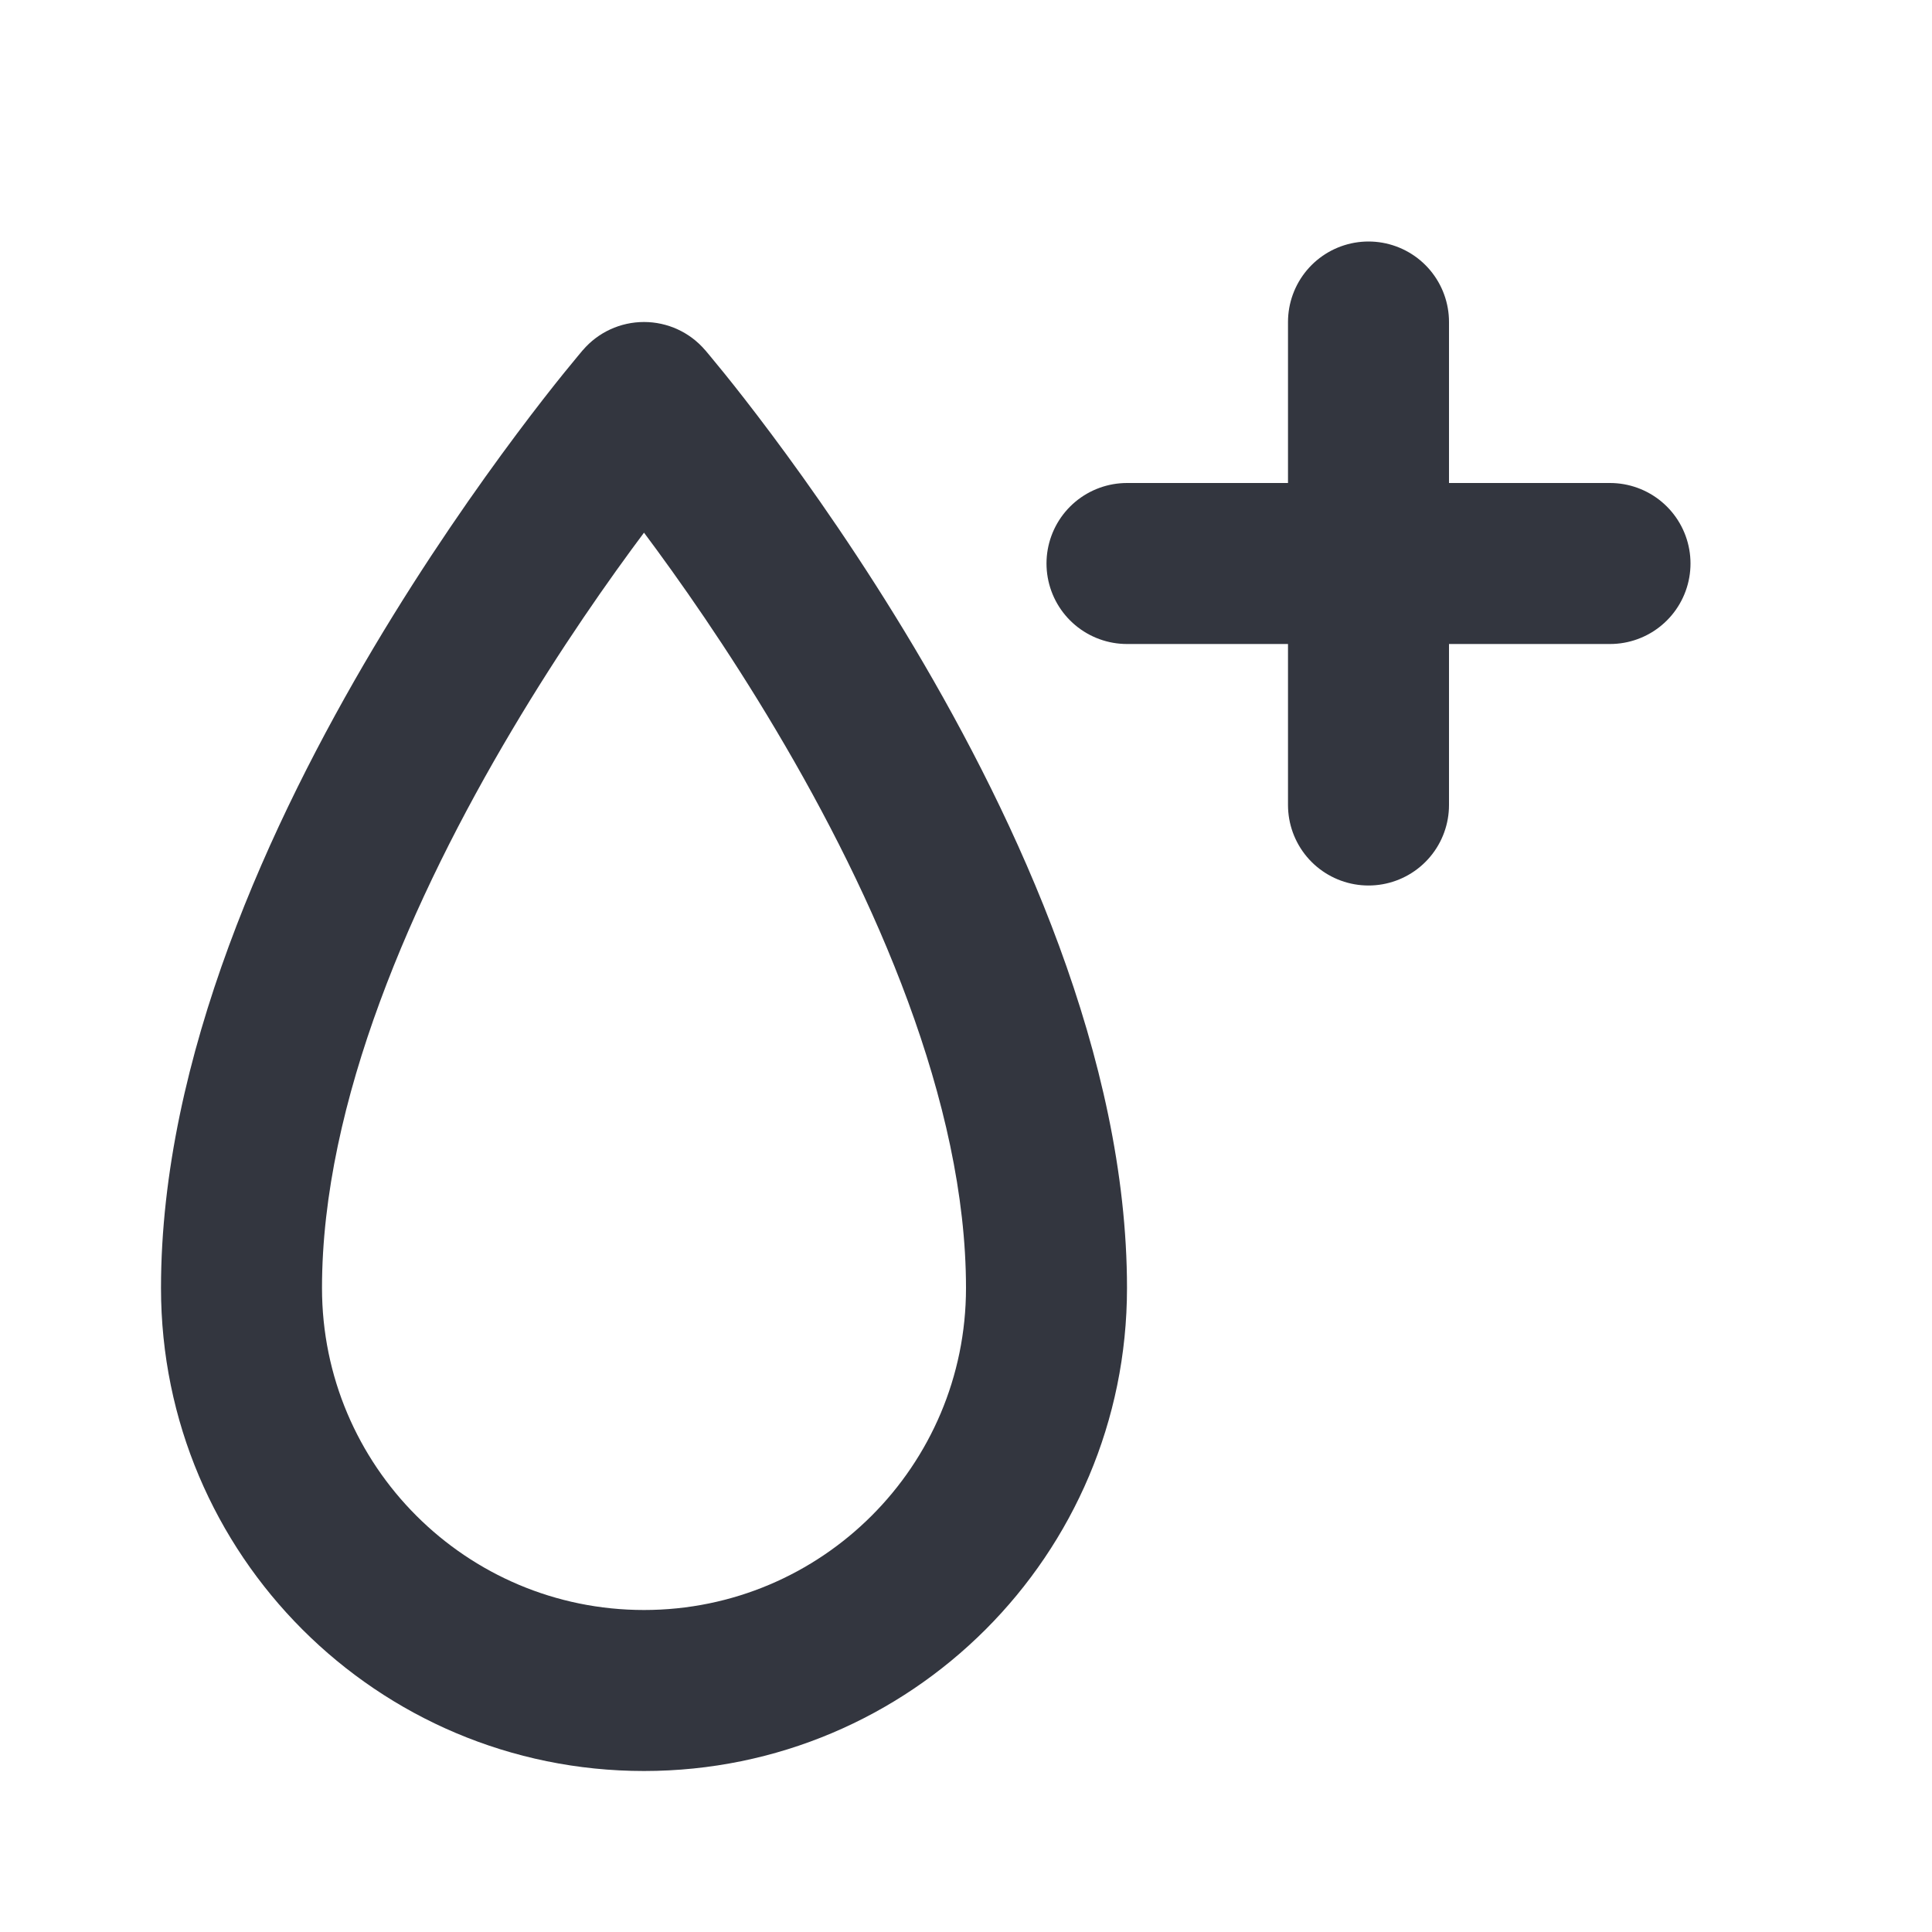 <svg width="24" height="24" viewBox="0 0 24 24" fill="none" xmlns="http://www.w3.org/2000/svg">
<path d="M14 7H20M17 4V10" stroke="#33363F" stroke-width="2" stroke-linecap="round" stroke-linejoin="round"/>
<path d="M8 5L8.759 4.349C8.569 4.127 8.292 4 8 4C7.708 4 7.431 4.127 7.241 4.349L8 5ZM8 5C7.241 4.349 7.241 4.349 7.241 4.349C7.241 4.349 7.241 4.349 7.24 4.349C7.24 4.35 7.24 4.35 7.239 4.351C7.238 4.352 7.237 4.354 7.235 4.355C7.232 4.359 7.228 4.364 7.222 4.371C7.211 4.384 7.196 4.402 7.176 4.426C7.136 4.474 7.079 4.543 7.007 4.632C6.863 4.81 6.66 5.068 6.418 5.392C5.934 6.04 5.288 6.959 4.64 8.048C3.367 10.19 2 13.133 2 16H4C4 13.69 5.133 11.134 6.36 9.07C6.962 8.056 7.566 7.196 8.02 6.59C8.246 6.287 8.433 6.049 8.563 5.889C8.628 5.808 8.678 5.747 8.712 5.707C8.729 5.687 8.741 5.672 8.749 5.663C8.753 5.658 8.756 5.655 8.757 5.653C8.758 5.652 8.759 5.651 8.759 5.651C8.759 5.651 8.759 5.651 8.759 5.651C8.759 5.651 8.759 5.651 8.759 5.651C8.759 5.651 8.759 5.651 8 5ZM14 16C14 13.133 12.633 10.19 11.36 8.048C10.712 6.959 10.066 6.04 9.582 5.392C9.34 5.068 9.137 4.81 8.993 4.632C8.921 4.543 8.864 4.474 8.824 4.426C8.804 4.402 8.789 4.384 8.778 4.371C8.772 4.364 8.768 4.359 8.765 4.355C8.763 4.354 8.762 4.352 8.761 4.351C8.76 4.35 8.76 4.35 8.759 4.349C8.759 4.349 8.759 4.349 8.759 4.349C8.759 4.349 8.759 4.349 8 5C7.241 5.651 7.241 5.651 7.241 5.651C7.241 5.651 7.241 5.651 7.241 5.651C7.241 5.651 7.241 5.651 7.241 5.651C7.241 5.651 7.242 5.652 7.243 5.653C7.244 5.655 7.247 5.658 7.251 5.663C7.259 5.672 7.271 5.687 7.288 5.707C7.322 5.747 7.372 5.808 7.437 5.889C7.567 6.049 7.754 6.287 7.98 6.59C8.434 7.196 9.038 8.056 9.64 9.07C10.867 11.134 12 13.69 12 16H14ZM12 16C12 18.209 10.209 20 8 20V22C11.314 22 14 19.314 14 16H12ZM8 20C5.791 20 4 18.209 4 16H2C2 19.314 4.686 22 8 22V20Z" fill="#33363F"/>
</svg>
